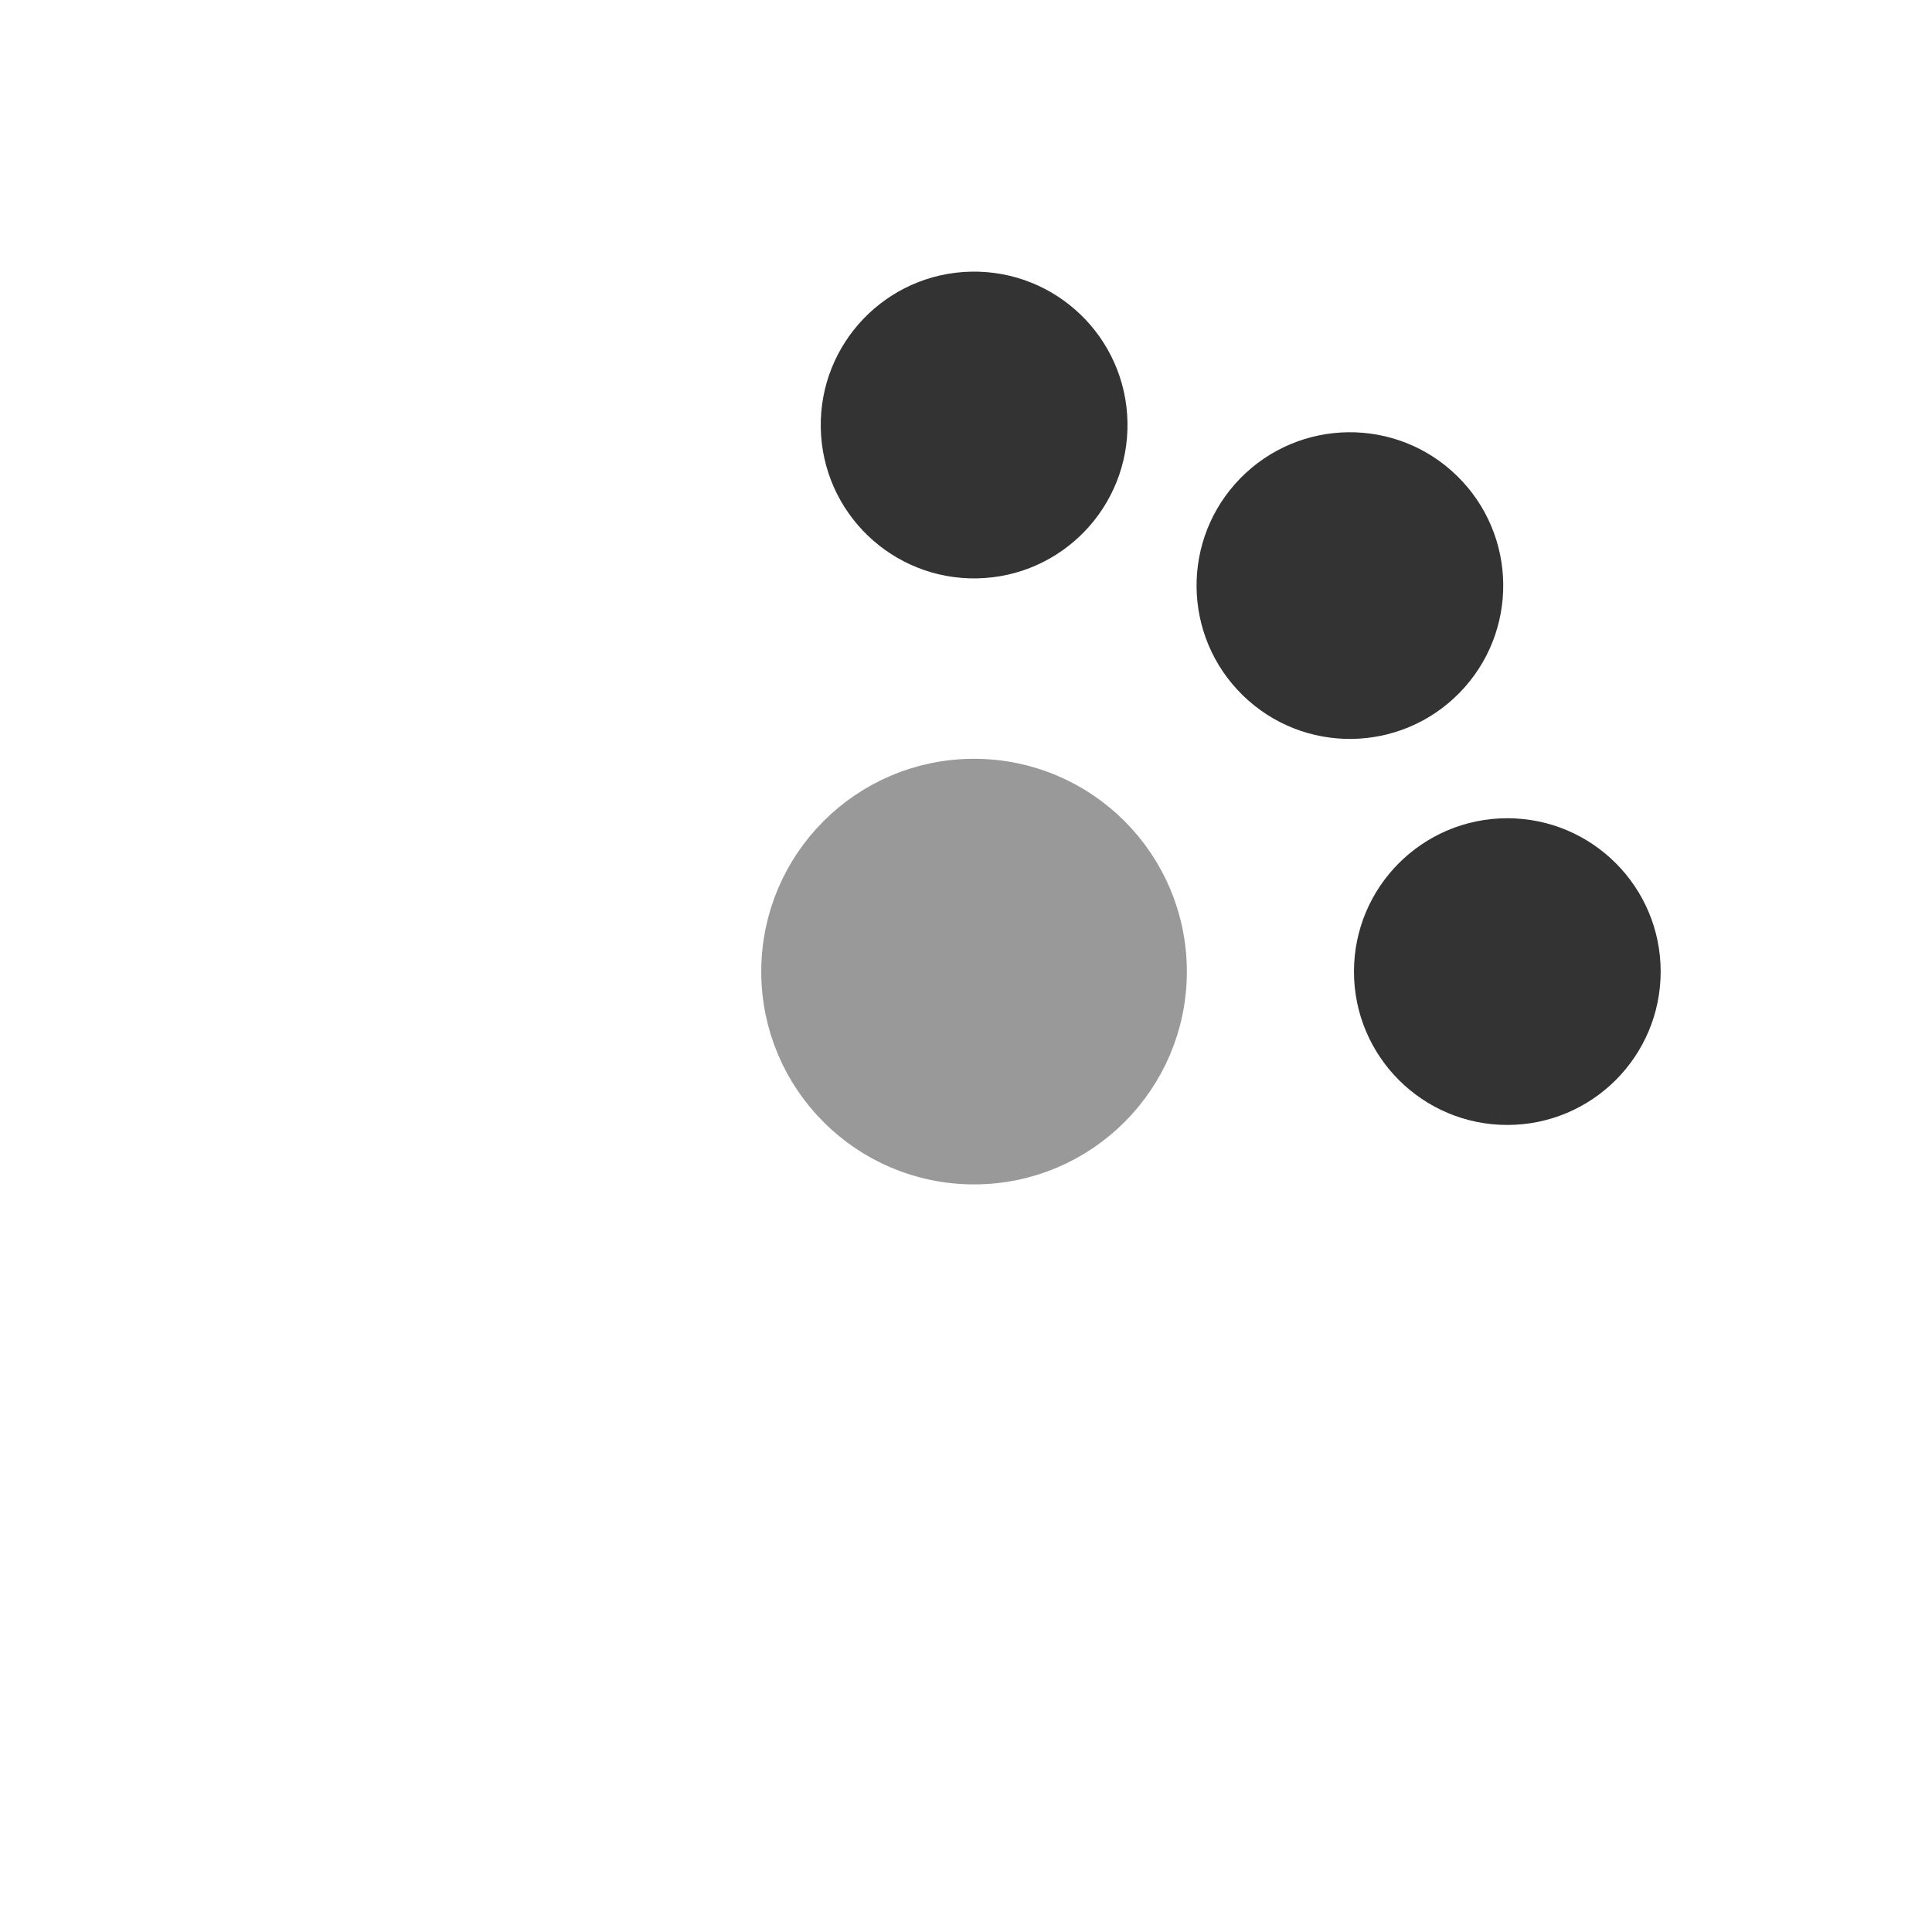 <?xml version="1.0" encoding="UTF-8" standalone="no"?>
<svg
   xmlns:dc="http://purl.org/dc/elements/1.1/"
   xmlns:cc="http://creativecommons.org/ns#"
   xmlns:rdf="http://www.w3.org/1999/02/22-rdf-syntax-ns#"
   xmlns:svg="http://www.w3.org/2000/svg"
   xmlns="http://www.w3.org/2000/svg"
   xmlns:sodipodi="http://sodipodi.sourceforge.net/DTD/sodipodi-0.dtd"
   xmlns:inkscape="http://www.inkscape.org/namespaces/inkscape"
   viewBox="0 0 48 48"
   id="svg2"
   version="1.1"
   inkscape:version="0.91 r"
   sodipodi:docname="shape7.svg">
  <sodipodi:namedview
     pagecolor="#ffffff"
     bordercolor="#666666"
     borderopacity="1"
     objecttolerance="10"
     gridtolerance="10"
     guidetolerance="10"
     inkscape:pageopacity="0"
     inkscape:pageshadow="2"
     inkscape:window-width="1231"
     inkscape:window-height="1000"
     id="namedview91"
     showgrid="false"
     showguides="true"
     inkscape:guide-bbox="true"
     inkscape:zoom="8.028154"
     inkscape:cx="1.248967"
     inkscape:cy="15.798592"
     inkscape:window-x="49"
     inkscape:window-y="24"
     inkscape:window-maximized="1"
     inkscape:current-layer="svg2"
     inkscape:snap-global="true" />
  <defs
     id="defs4">
    <linearGradient
       id="linearGradient3764"
       x1="1"
       x2="47"
       gradientUnits="userSpaceOnUse"
       gradientTransform="matrix(0,-1,1,0,-1.5e-6,48)">
      <stop
         stop-color="#efefef"
         stop-opacity="1"
         id="stop7" />
      <stop
         offset="1"
         stop-color="#f9f9f9"
         stop-opacity="1"
         id="stop9" />
    </linearGradient>
    <clipPath
       id="clipPath-084505435">
      <g
         transform="translate(0,-1004.362)"
         id="g12">
        <path
           d="m -24 13 c 0 1.105 -0.672 2 -1.5 2 -0.828 0 -1.5 -0.895 -1.5 -2 0 -1.105 0.672 -2 1.5 -2 0.828 0 1.5 0.895 1.5 2 z"
           transform="matrix(15.333,0,0,11.5,415,878.862)"
           fill="#1890d0"
           id="path14" />
      </g>
    </clipPath>
    <clipPath
       id="clipPath-096389266">
      <g
         transform="translate(0,-1004.362)"
         id="g17">
        <path
           d="m -24 13 c 0 1.105 -0.672 2 -1.5 2 -0.828 0 -1.5 -0.895 -1.5 -2 0 -1.105 0.672 -2 1.5 -2 0.828 0 1.5 0.895 1.5 2 z"
           transform="matrix(15.333,0,0,11.5,415,878.862)"
           fill="#1890d0"
           id="path19" />
      </g>
    </clipPath>
  </defs>
  <g
     id="g33" />
  <circle
     style="fill:#999999;fill-opacity:1;stroke:#999999;stroke-width:1.388;stroke-opacity:1"
     id="path3507"
     cx="24.2"
     cy="24.139"
     r="4.593" />
  <circle
     r="3.31"
     cy="24.139"
     cx="37.449"
     id="circle4321"
     style="fill:#333333;stroke:#333333;stroke-opacity:1"
     inkscape:transform-center-x="-13.447913"
     inkscape:transform-center-y="0.31274215" />
  <circle
     inkscape:transform-center-y="-9.3929803"
     inkscape:transform-center-x="-9.6289189"
     style="fill:#333333;fill-opacity:1;stroke:#333333;stroke-opacity:1"
     id="circle4357"
     cx="13.043"
     cy="34.155"
     r="3.31"
     transform="matrix(0.699,-0.715,0.715,0.699,0,0)" />
  <circle
     transform="matrix(-0.02,-1,1,-0.02,0,0)"
     r="3.31"
     cy="23.981"
     cx="-11.039"
     id="circle4359"
     style="fill:#333333;fill-opacity:1;stroke:#333333;stroke-opacity:1"
     inkscape:transform-center-x="-0.039595386"
     inkscape:transform-center-y="-13.45149" />
</svg>
